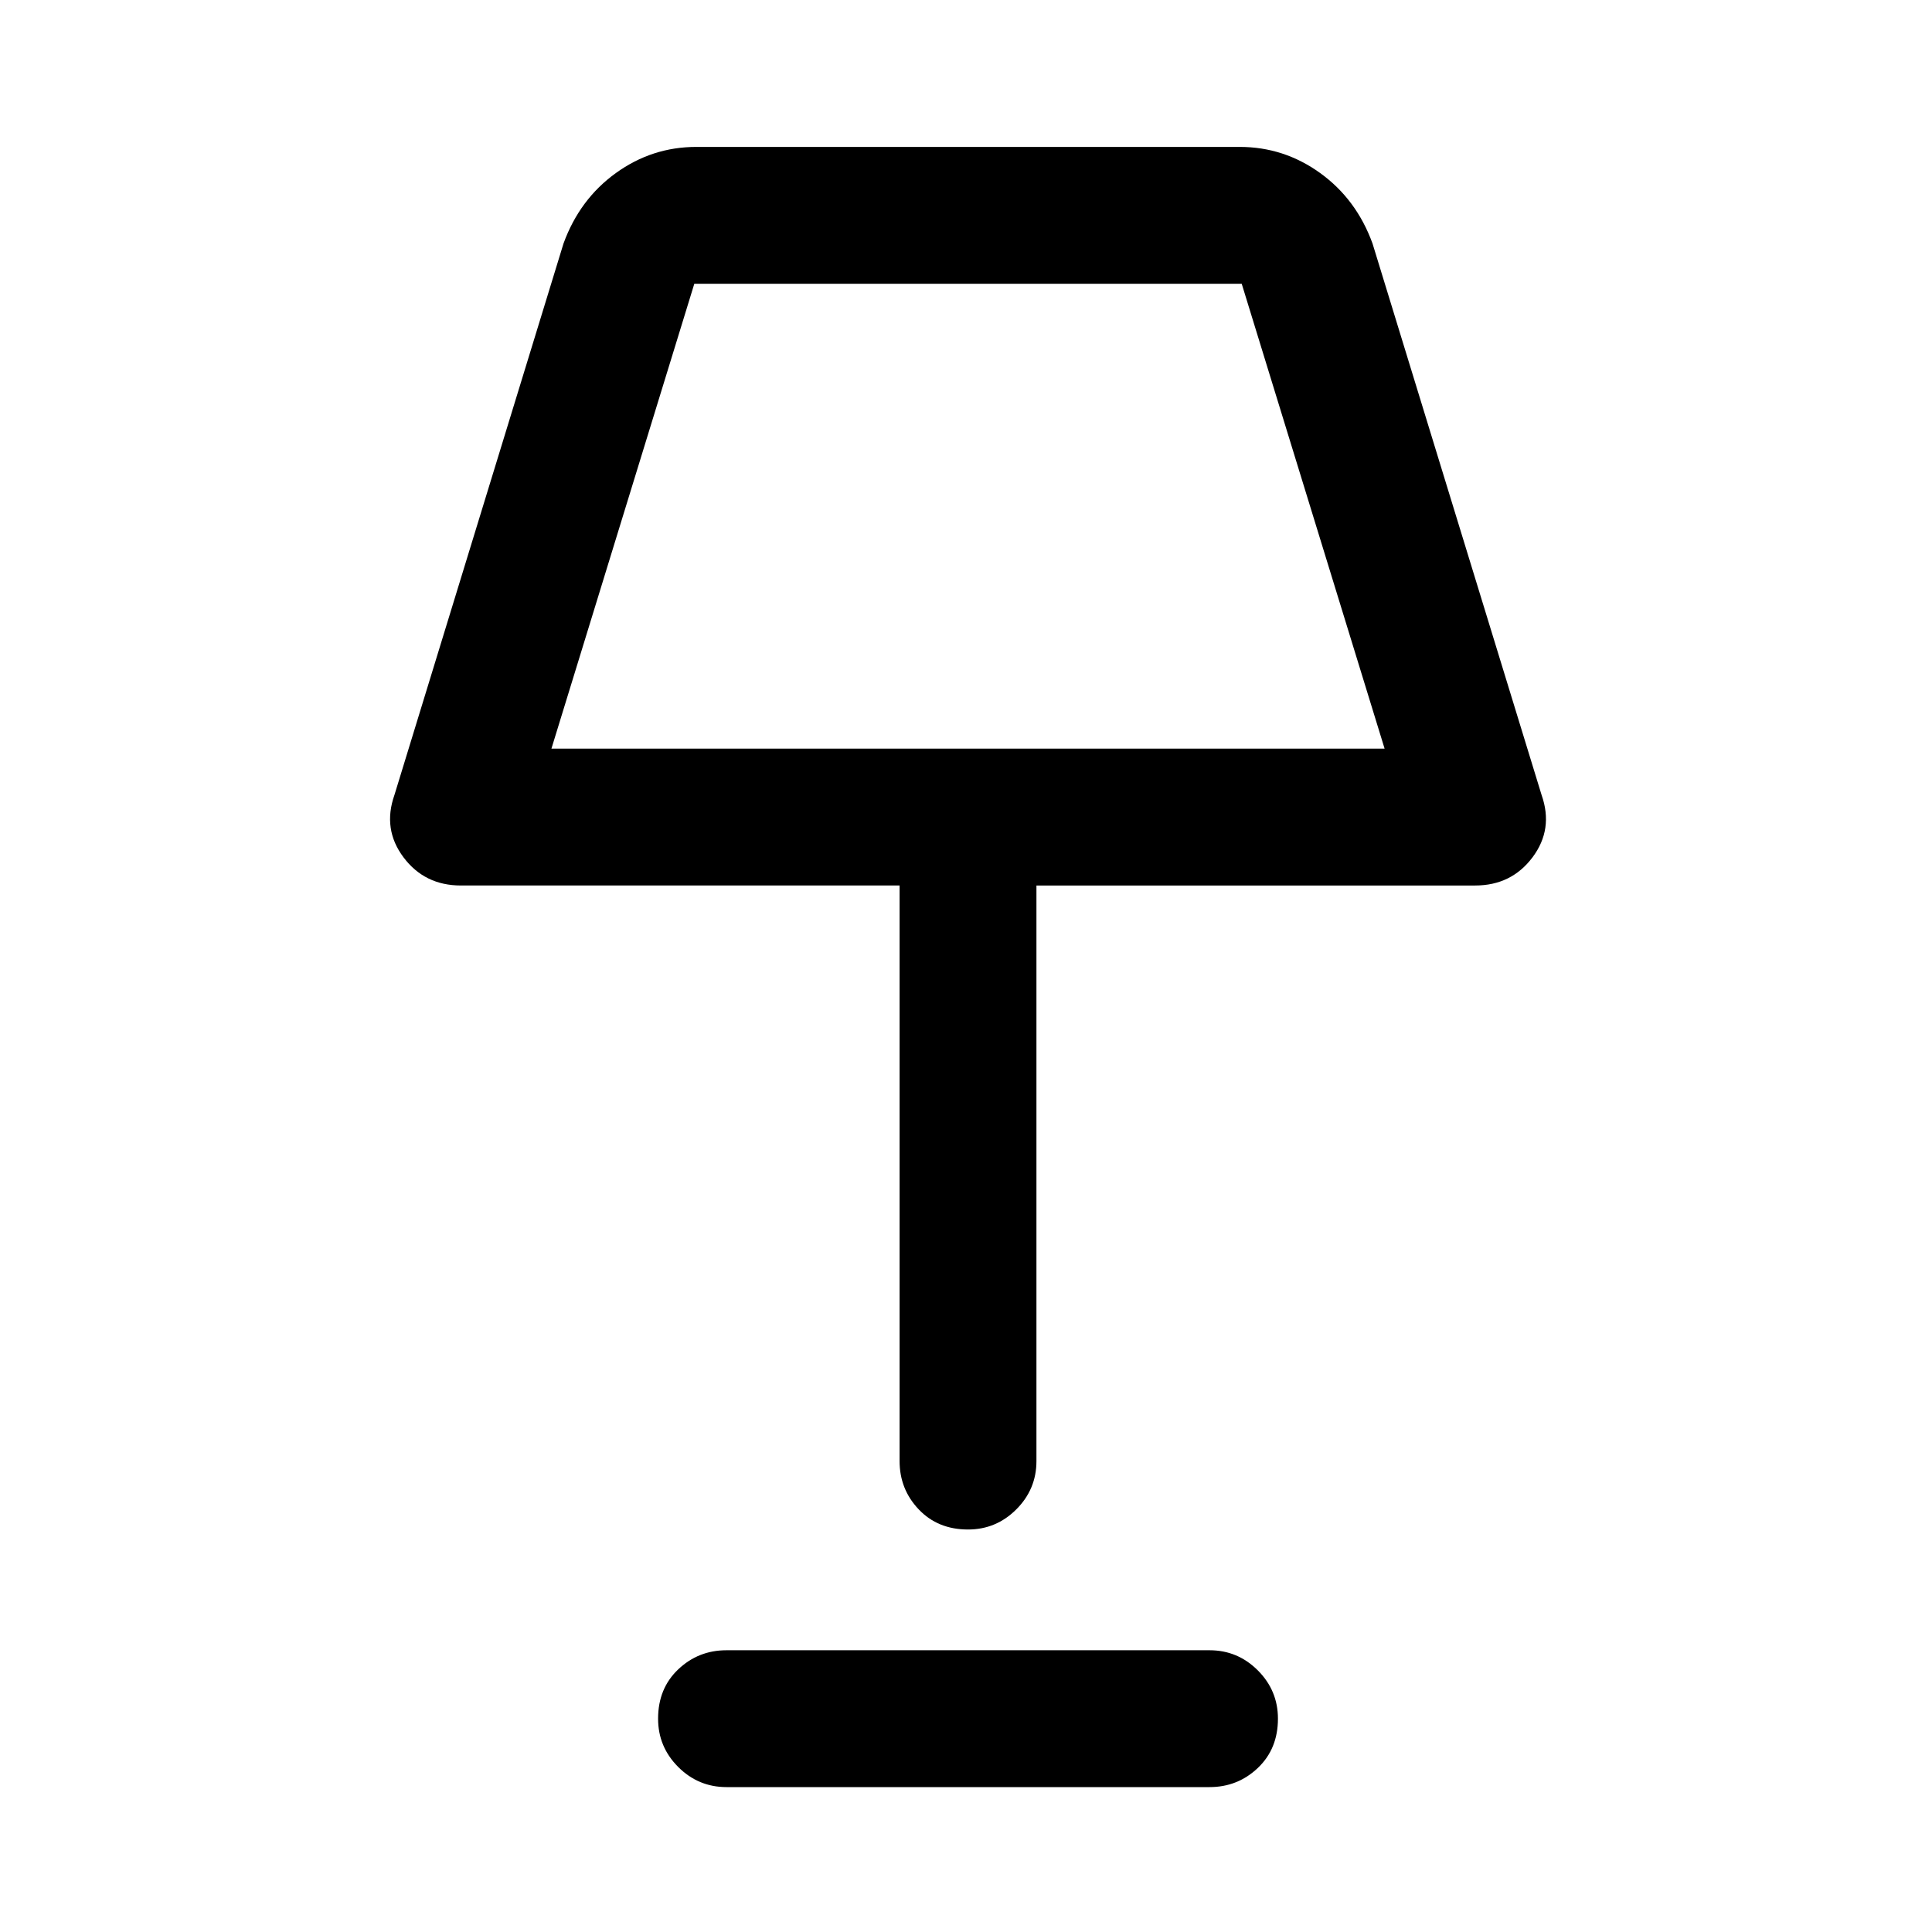 <svg xmlns="http://www.w3.org/2000/svg" width="48" height="48"><path d="M24.05 38q-.75 0-1.225-.5-.475-.5-.475-1.2V22h-10.9q-.9 0-1.425-.7T9.8 19.75L14 6.05q.4-1.1 1.3-1.75.9-.65 2-.65h13.5q1.1 0 2 .65.9.65 1.3 1.75l4.2 13.7q.3.85-.225 1.55-.525.7-1.425.7h-10.9v14.3q0 .7-.5 1.2t-1.2.5zM13.7 18.6h20.7L30.85 7.05h-13.6zm4.35 25.8q-.7 0-1.2-.5t-.5-1.2q0-.75.5-1.225.5-.475 1.2-.475h12q.7 0 1.2.5t.5 1.2q0 .75-.5 1.225-.5.475-1.2.475zm6-31.6z"/></svg>